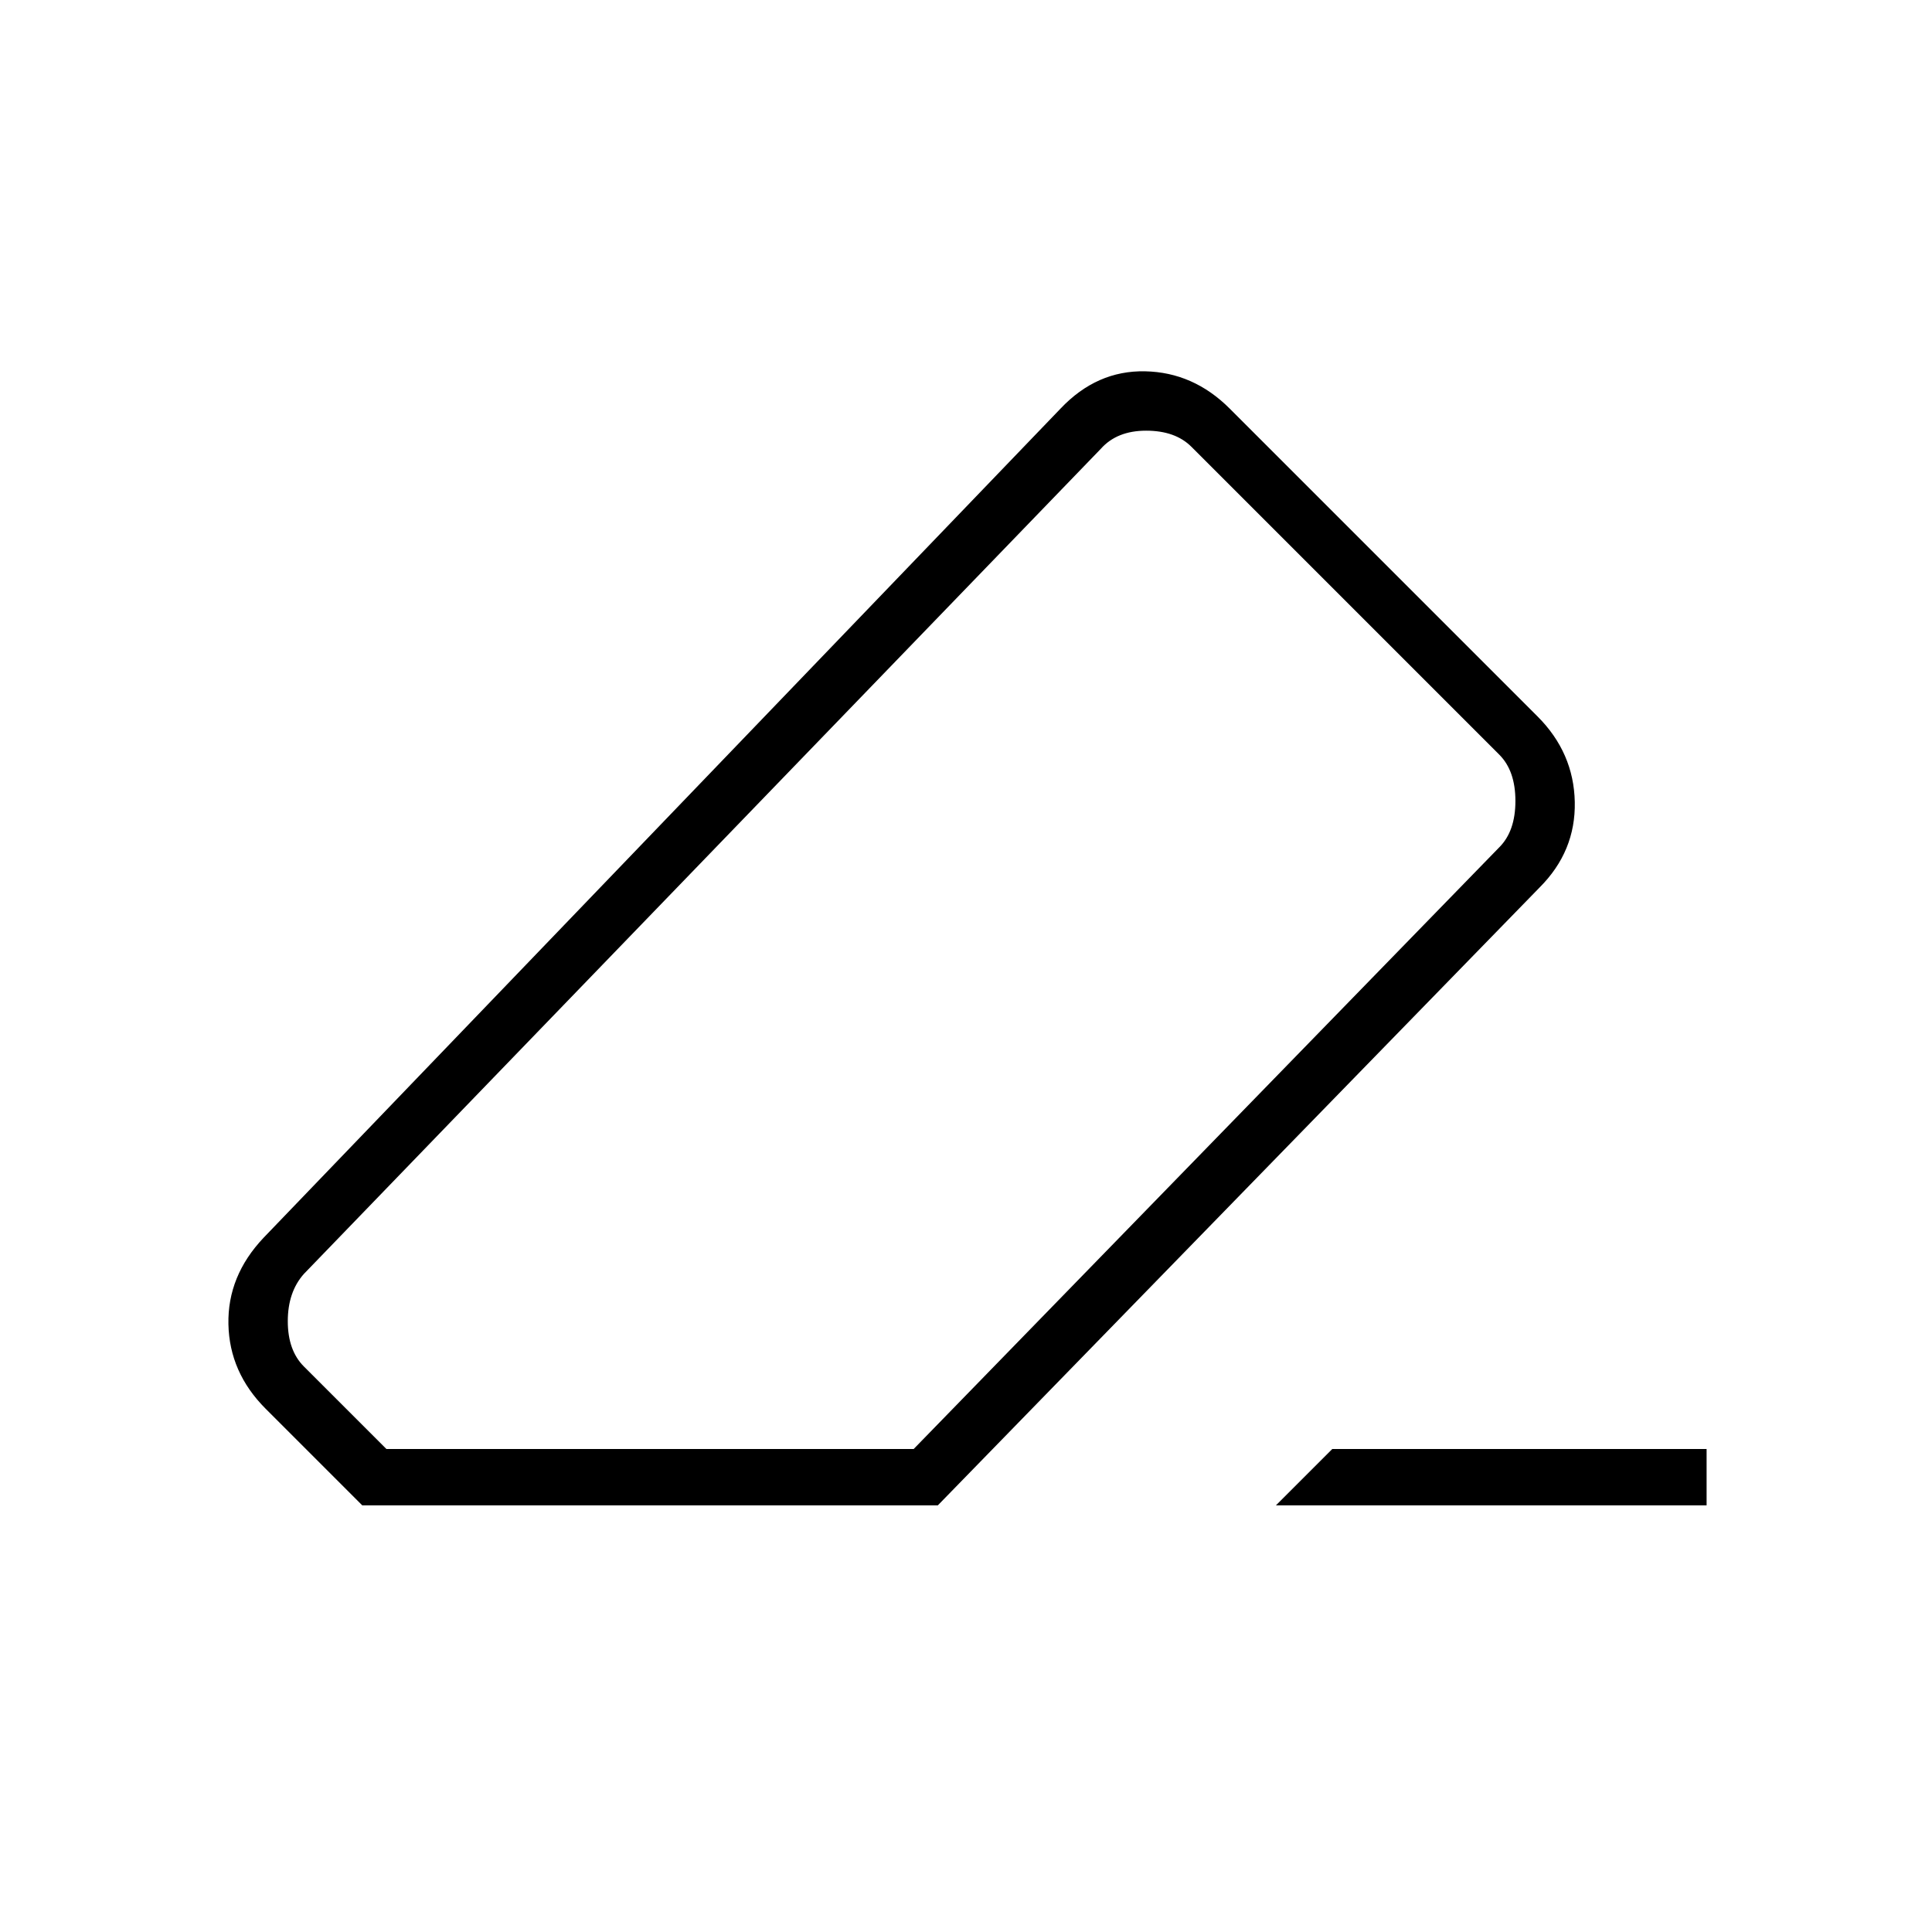 <svg xmlns="http://www.w3.org/2000/svg" height="24" viewBox="0 -960 960 960" width="24"><path d="M662-240h186v28H634l28-28Zm-482 28-48-48q-18-18-18.5-42t17.5-43l396-412q18-19 42-18.5t42 18.5l153 153q18 18 18.5 42.5T765-519L466-212H180Zm274-28 291-299q8-8 8-23t-8-23L592-738q-8-8-22.5-8t-22.5 9L151-327q-8 9-8 23.5t8 22.5l41 41h262Zm26-240Z"/></svg>